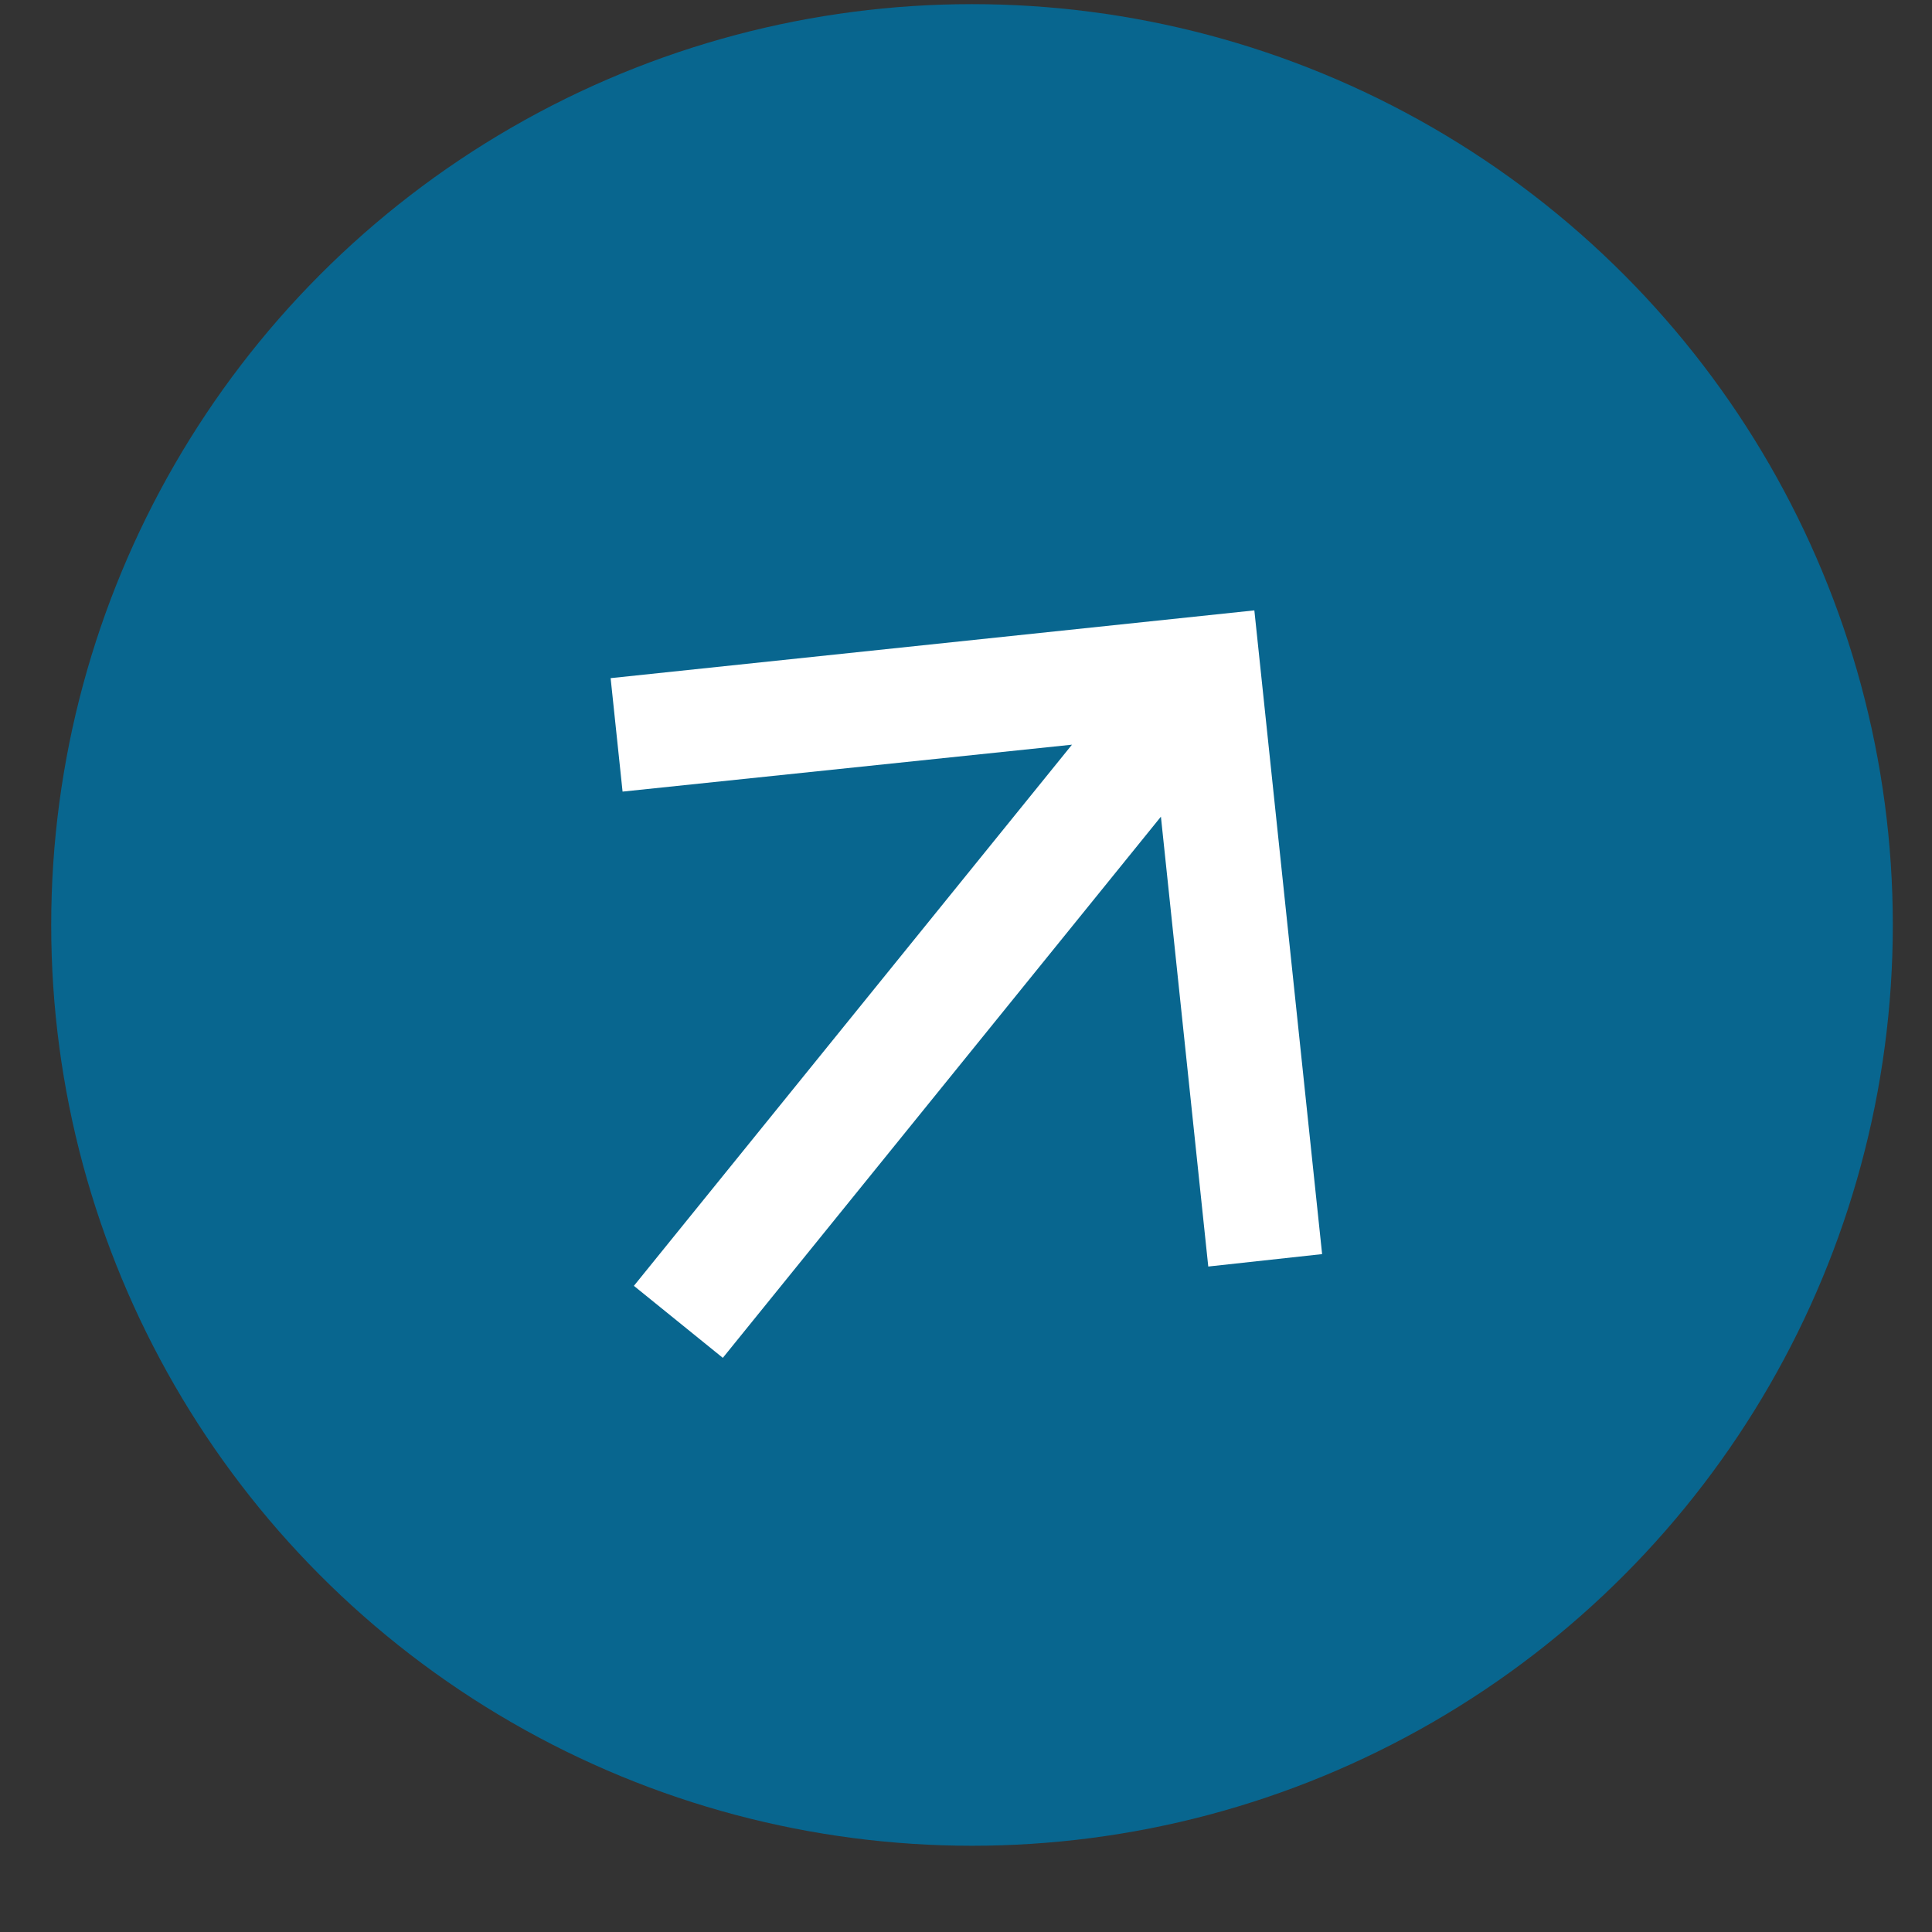 <svg xmlns="http://www.w3.org/2000/svg" width="75.534" height="75.534" viewBox="0 0 75.534 75.534">
  <rect x="0" y="0" width="75.534" height="75.534" fill="#333333" stroke="none"/>
  <g id="Group_353" data-name="Group 353" transform="translate(-920.732 -659.838)">
    <circle id="Ellipse_107" data-name="Ellipse 107" cx="36" cy="36" r="36" transform="translate(922.734 660)" fill="#08668f"/>
    <g id="arrow_back_black_24dp" transform="matrix(-0.629, 0.777, -0.777, -0.629, 996.266, 693.636)">
      <path id="Path_2906" data-name="Path 2906" d="M0,0H53.7V53.7H0Z" fill="none"/>
      <path id="Path_2907" data-name="Path 2907" d="M39.8,19.664H12.57L25.079,7.155,21.9,4,4,21.9,21.9,39.8l3.155-3.155L12.57,24.139H39.8Z" transform="translate(4.951 4.951)" fill="#fff"/>
    </g>
  </g>
</svg>
